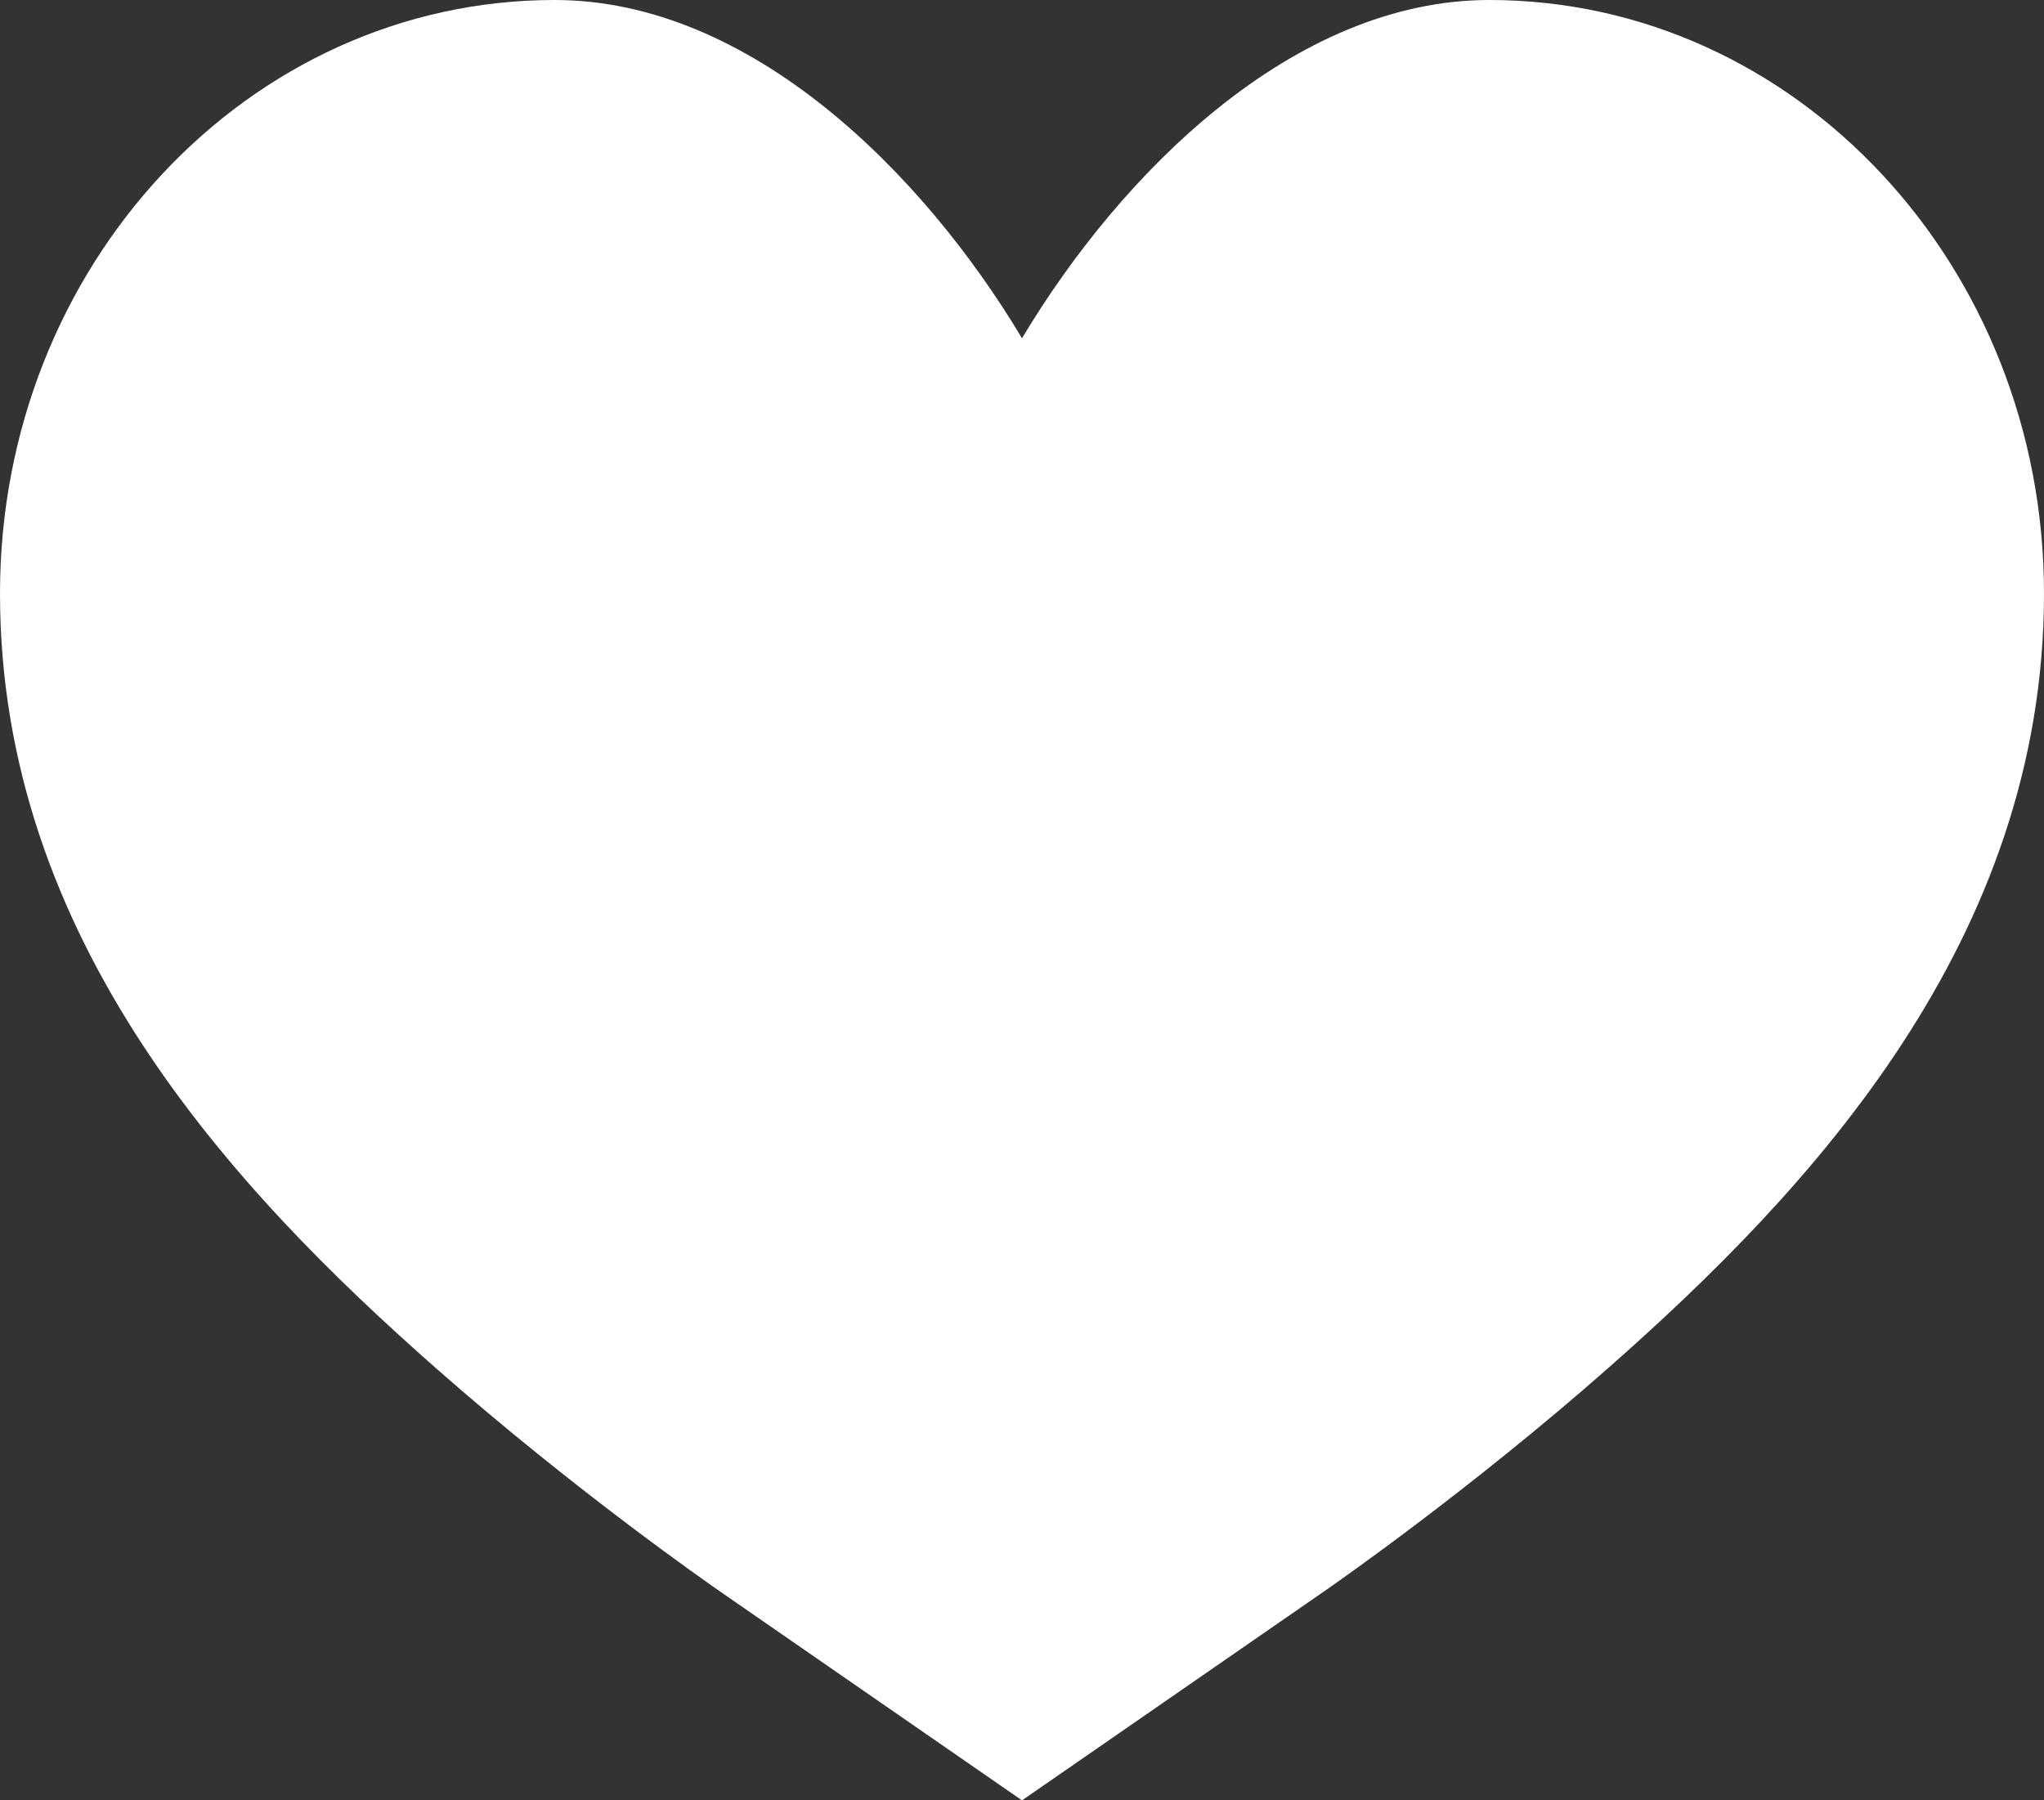 <?xml version="1.0" encoding="UTF-8"?>
<svg id="_レイヤー_2" data-name="レイヤー 2" xmlns="http://www.w3.org/2000/svg" viewBox="0 0 349.5 307.9">
  <rect x="0" y="0" width="349.5" height="307.9" fill="#333333" stroke="none"/>
  <defs>
    <style>
      .cls-1 {
        fill: #fff;
      }
    </style>
  </defs>
  <g id="_レイヤー_1-2" data-name="レイヤー 1">
    <path class="cls-1" d="M174.75,307.9l-51.48-35.62c-2.51-1.74-25.24-17.59-48.75-38.31C39.82,203.4,0,160.72,0,101.5,0,45.44,42.46,0,94.83,0c33.57,0,63.07,29.68,79.92,57.85C191.6,29.68,221.1,0,254.67,0c52.37,0,94.83,45.44,94.83,101.5,0,59.22-39.82,101.9-74.52,132.47-23.51,20.72-46.23,36.57-48.75,38.31l-51.48,35.62Z"/>
  </g>
</svg>